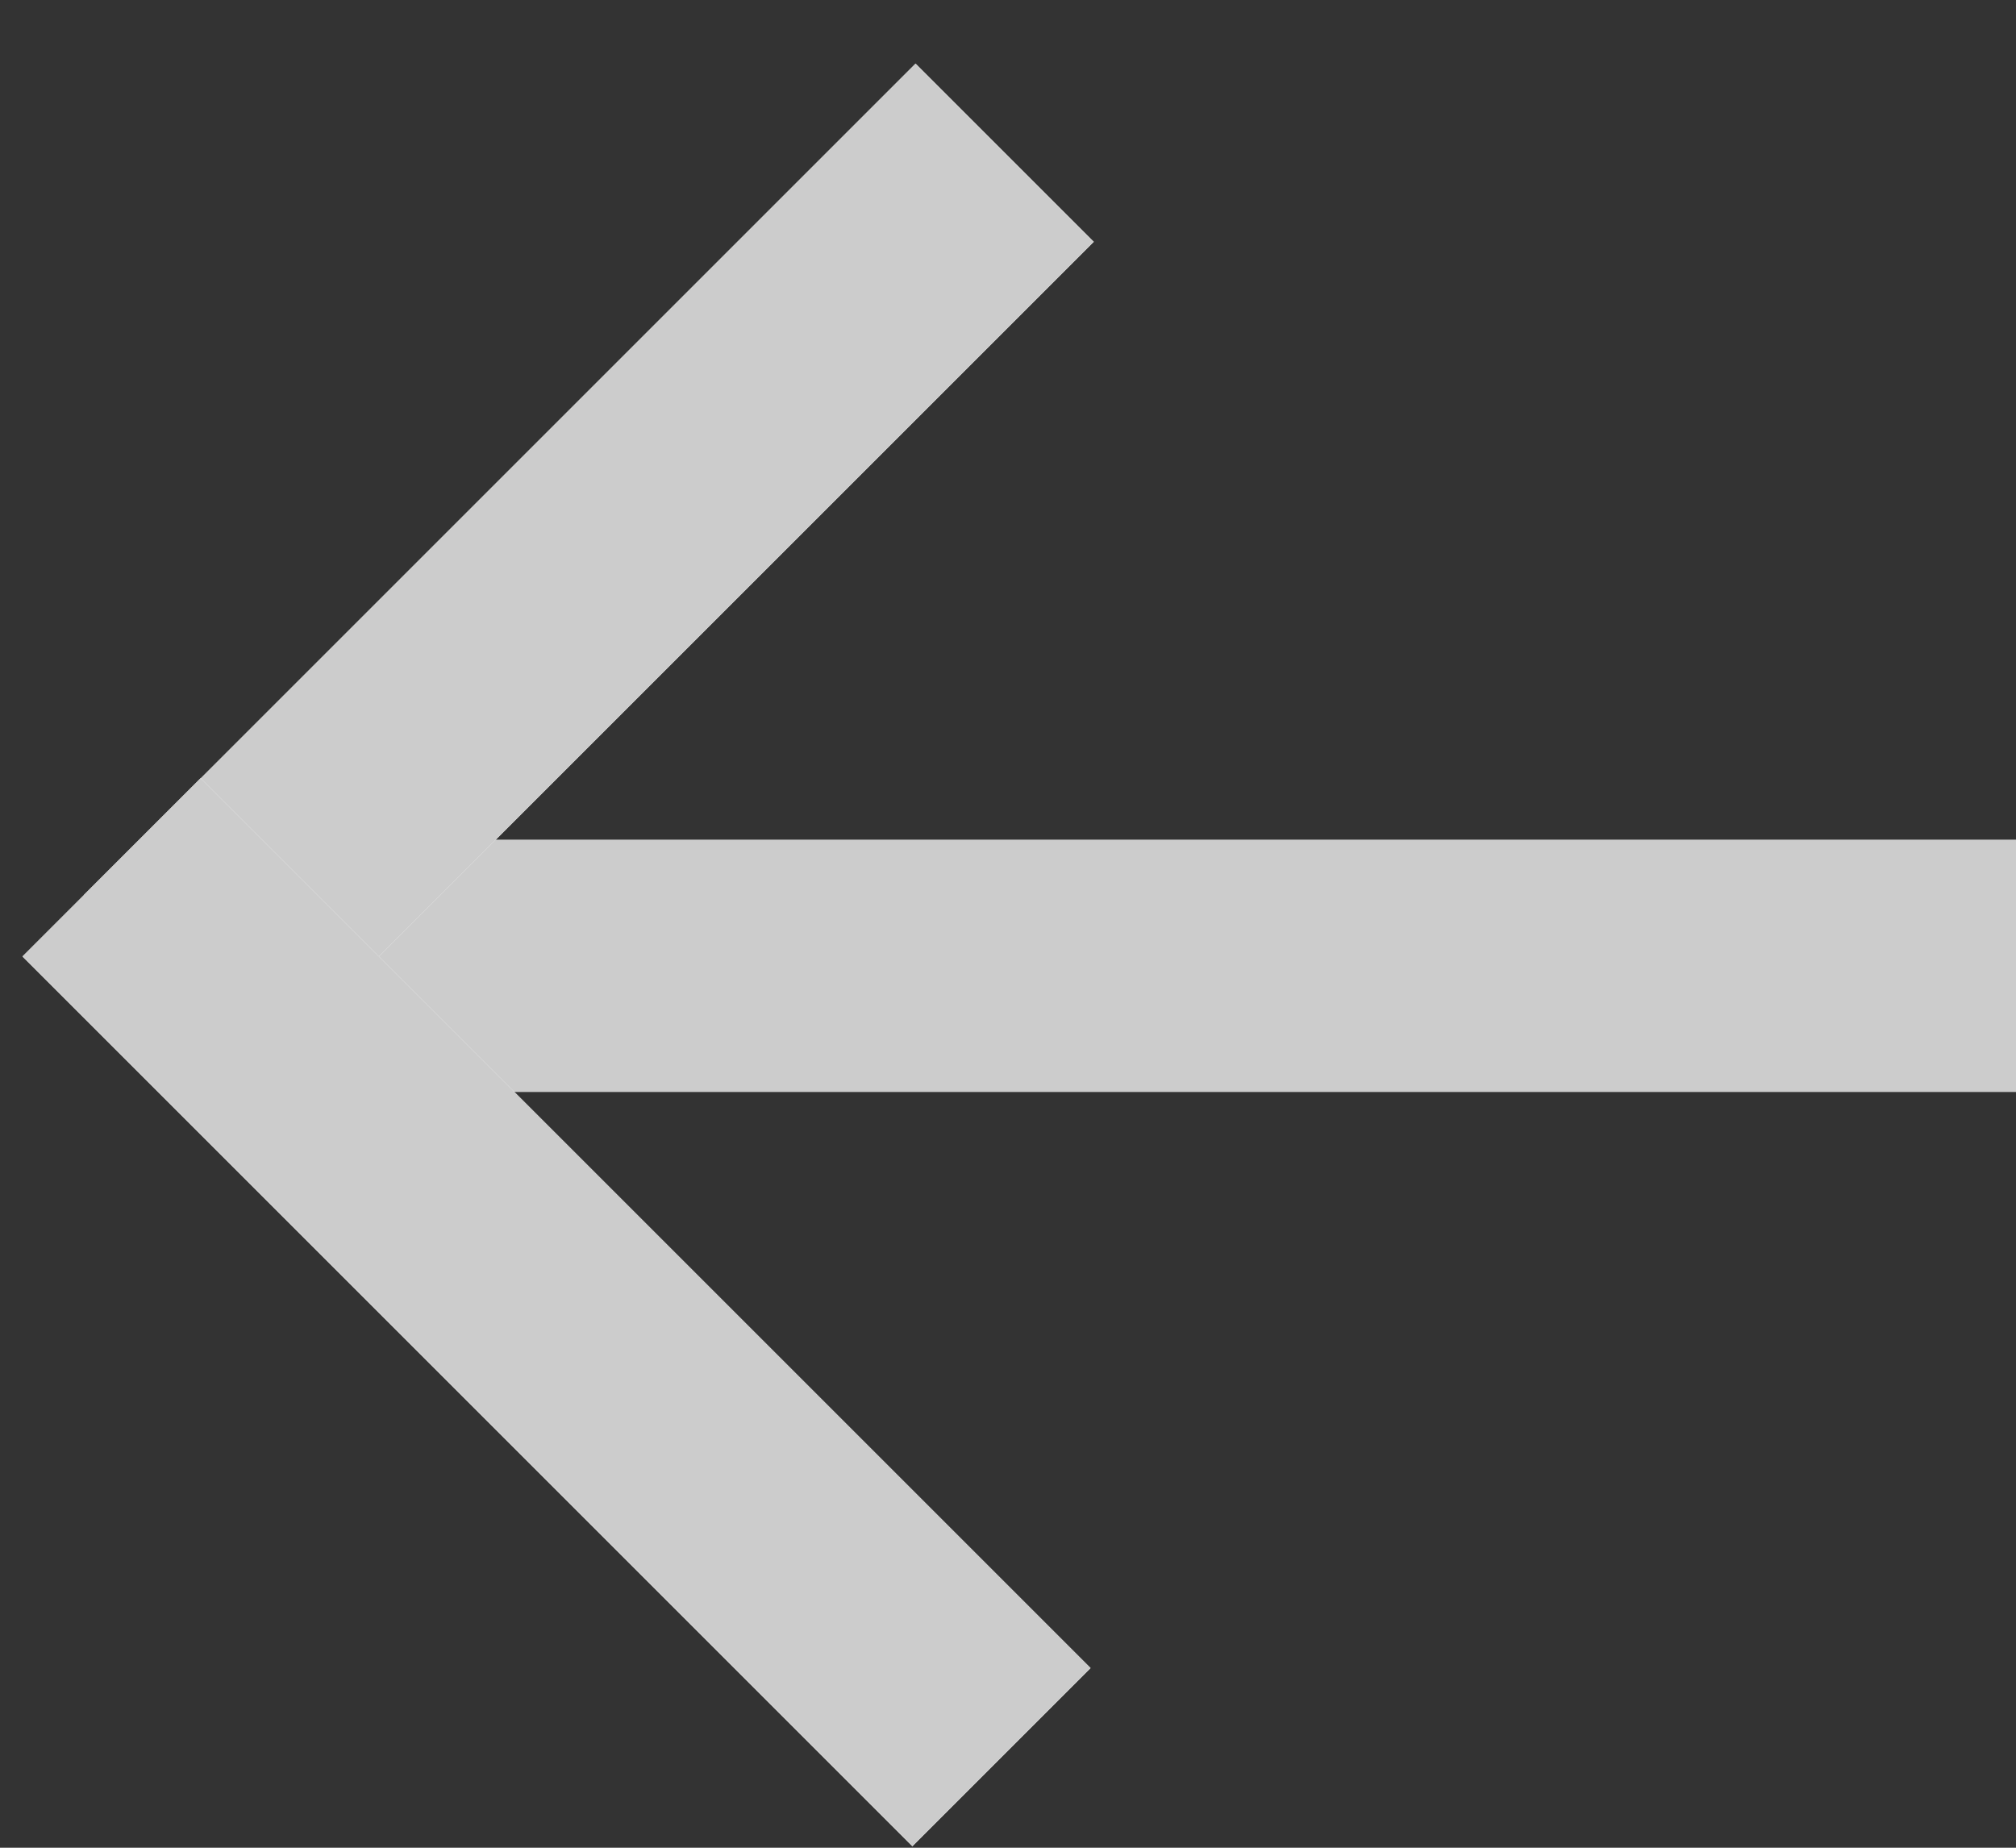 <svg width="24" height="22" viewBox="0 0 24 22" fill="none" xmlns="http://www.w3.org/2000/svg">
<rect x="0" y="0" width="24" height="22" fill="#333333" stroke="none"/>
<rect x="3" y="10" width="21" height="3" fill="white"/>
<rect x="3" y="10" width="21" height="3" fill="#CCCCCC"/>
<rect x="1" y="10.657" width="14" height="3" transform="rotate(-45 1 10.657)" fill="white"/>
<rect x="1" y="10.657" width="14" height="3" transform="rotate(-45 1 10.657)" fill="#CCCCCC"/>
<rect x="2.389" y="9.267" width="14.982" height="3" transform="rotate(45 2.389 9.267)" fill="white"/>
<rect x="2.389" y="9.267" width="14.982" height="3" transform="rotate(45 2.389 9.267)" fill="#CCCCCC"/>
</svg>
